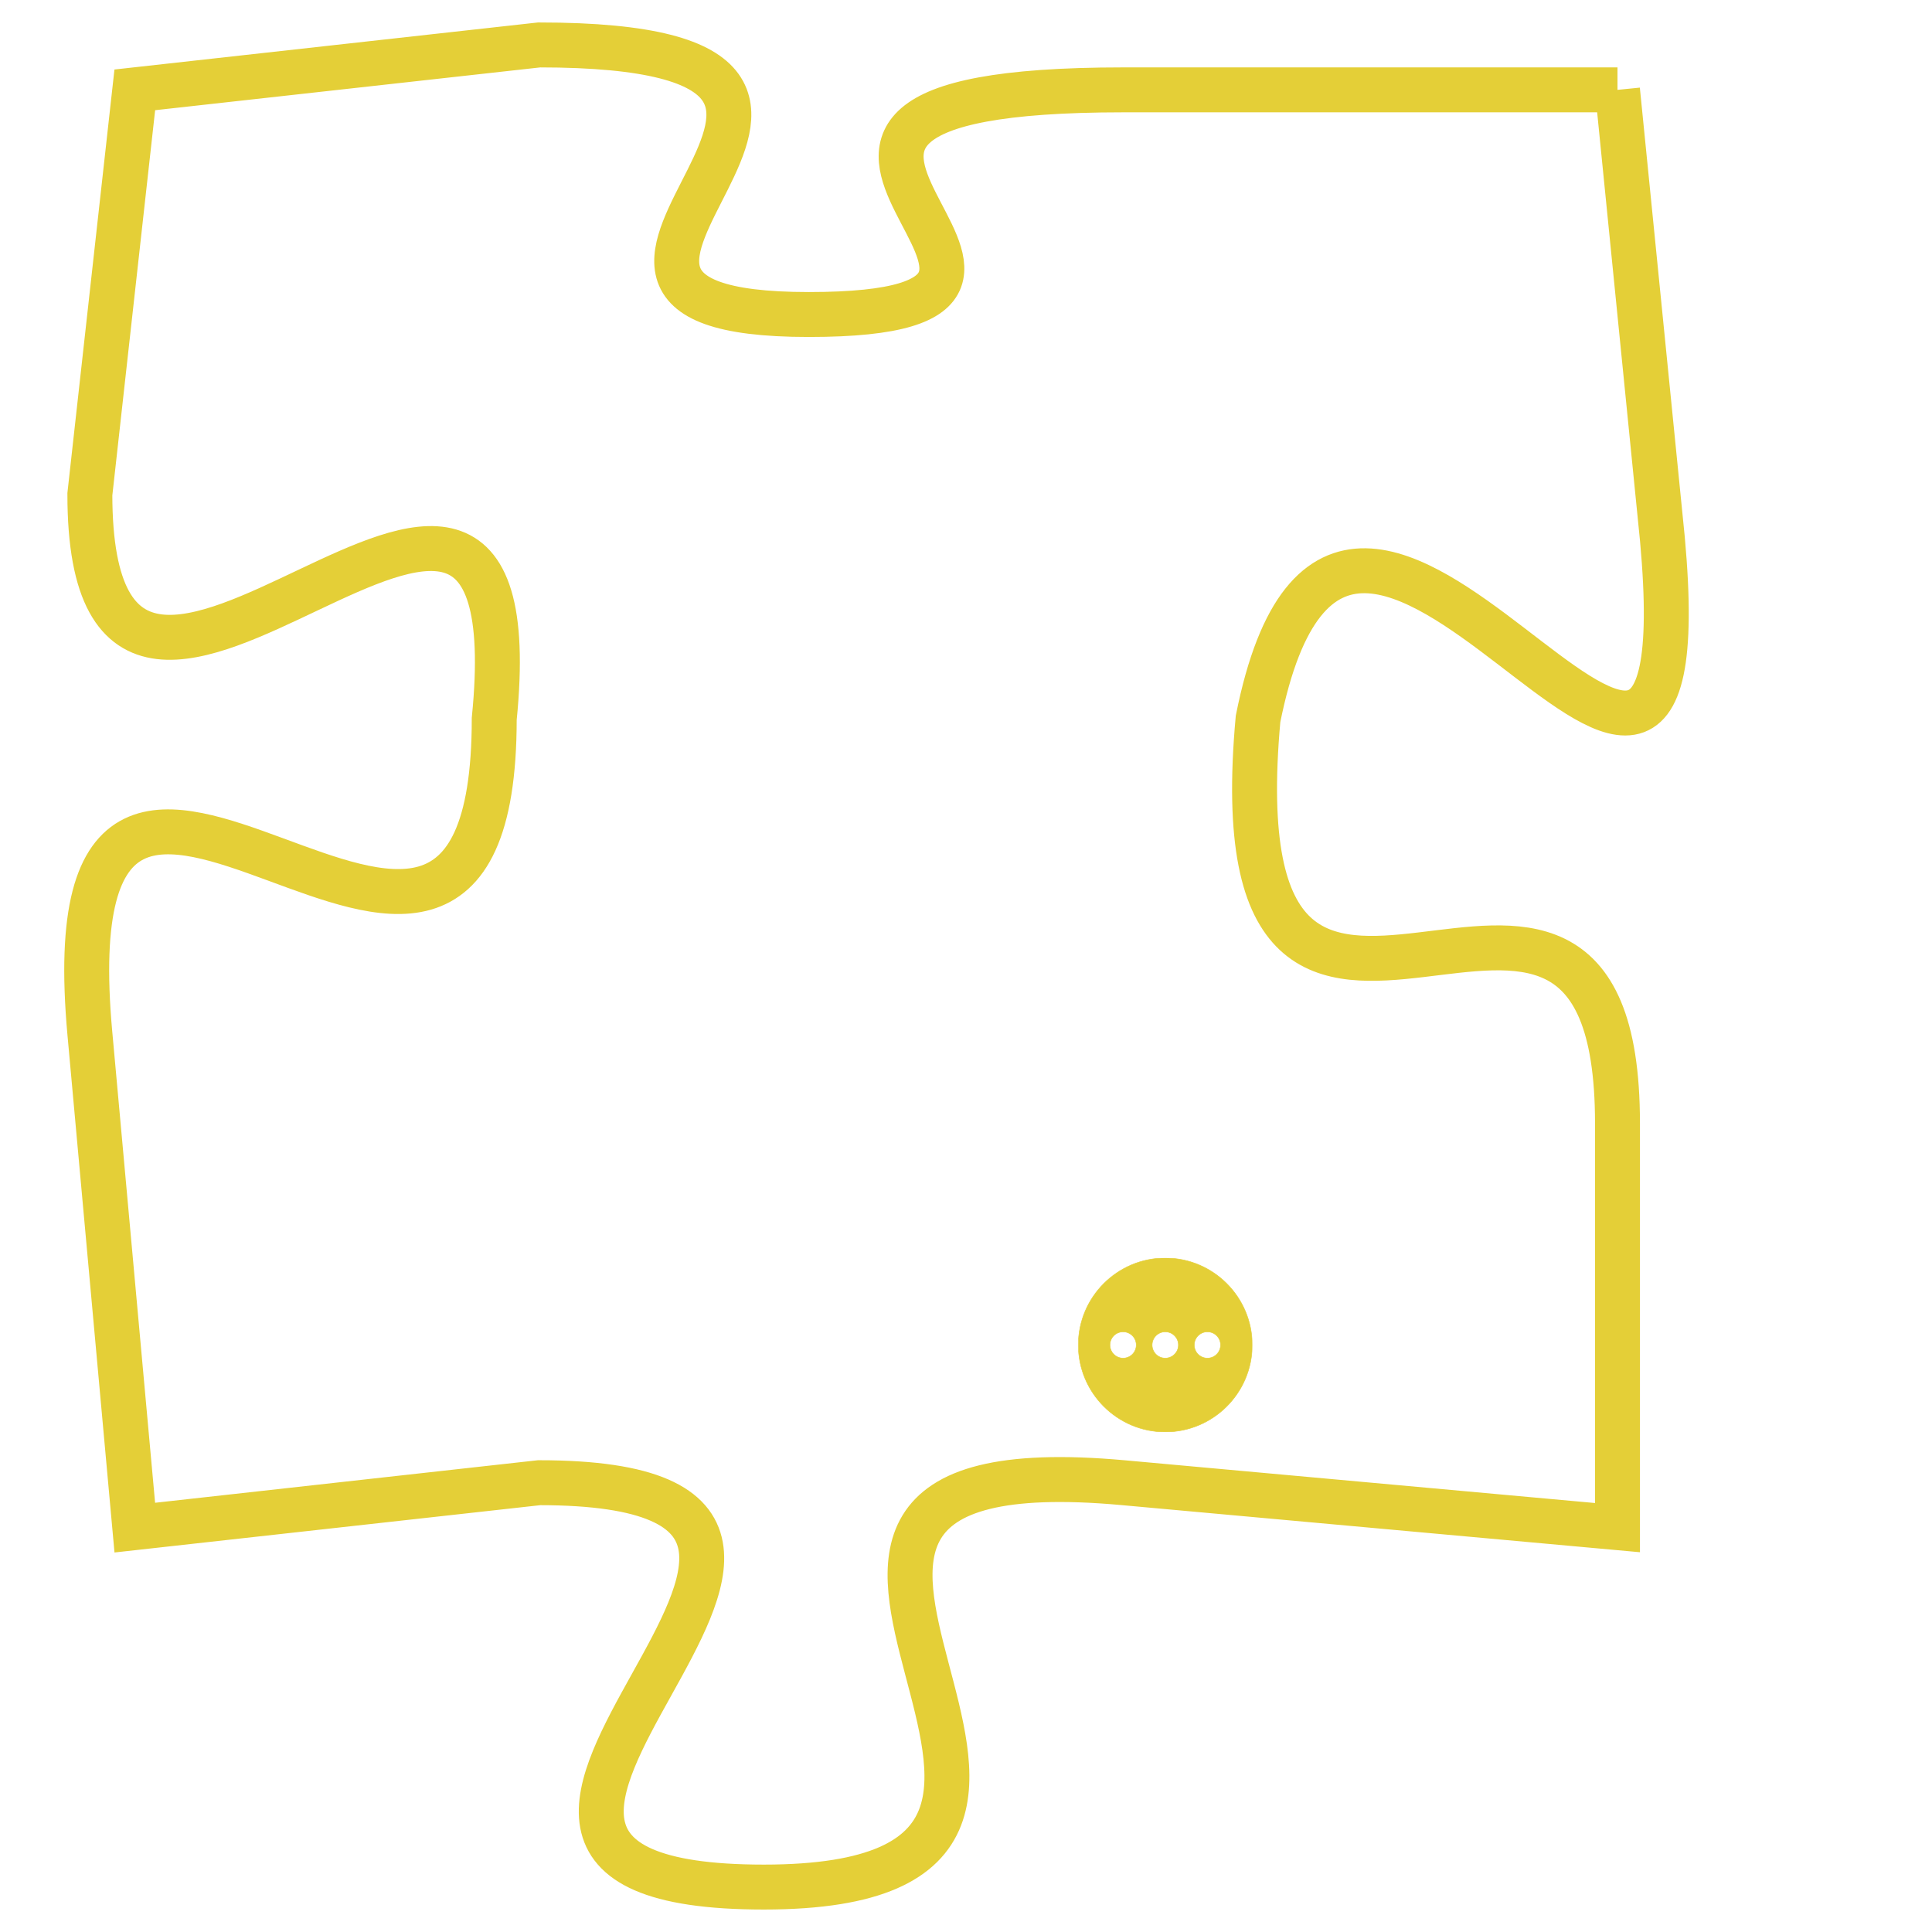 <svg version="1.1" xmlns="http://www.w3.org/2000/svg" xmlns:xlink="http://www.w3.org/1999/xlink" fill="transparent" x="0" y="0" width="350" height="350" preserveAspectRatio="xMinYMin slice"><style type="text/css">.links{fill:transparent;stroke: #E4CF37;}.links:hover{fill:#63D272; opacity:0.4;}</style><defs><g id="allt"><path id="t6410" d="M1353,1568 L1342,1568 C1331,1568 1343,1573 1335,1573 C1327,1573 1339,1567 1329,1567 L1320,1568 1320,1568 L1319,1577 C1319,1586 1329,1572 1328,1582 C1328,1592 1318,1578 1319,1589 L1320,1600 1320,1600 L1329,1599 C1339,1599 1324,1608 1334,1608 C1344,1608 1331,1598 1342,1599 L1353,1600 1353,1600 L1353,1591 C1353,1582 1344,1593 1345,1582 C1347,1572 1355,1589 1354,1578 L1353,1568"/></g><clipPath id="c" clipRule="evenodd" fill="transparent"><use href="#t6410"/></clipPath></defs><svg viewBox="1317 1566 39 43" preserveAspectRatio="xMinYMin meet"><svg width="4380" height="2430"><g><image crossorigin="anonymous" x="0" y="0" href="https://nftpuzzle.license-token.com/assets/completepuzzle.svg" width="100%" height="100%" /><g class="links"><use href="#t6410"/></g></g></svg><svg x="1341" y="1594" height="9%" width="9%" viewBox="0 0 330 330"><g><a xlink:href="https://nftpuzzle.license-token.com/" class="links"><title>See the most innovative NFT based token software licensing project</title><path fill="#E4CF37" id="more" d="M165,0C74.019,0,0,74.019,0,165s74.019,165,165,165s165-74.019,165-165S255.981,0,165,0z M85,190 c-13.785,0-25-11.215-25-25s11.215-25,25-25s25,11.215,25,25S98.785,190,85,190z M165,190c-13.785,0-25-11.215-25-25 s11.215-25,25-25s25,11.215,25,25S178.785,190,165,190z M245,190c-13.785,0-25-11.215-25-25s11.215-25,25-25 c13.785,0,25,11.215,25,25S258.785,190,245,190z"></path></a></g></svg></svg></svg>